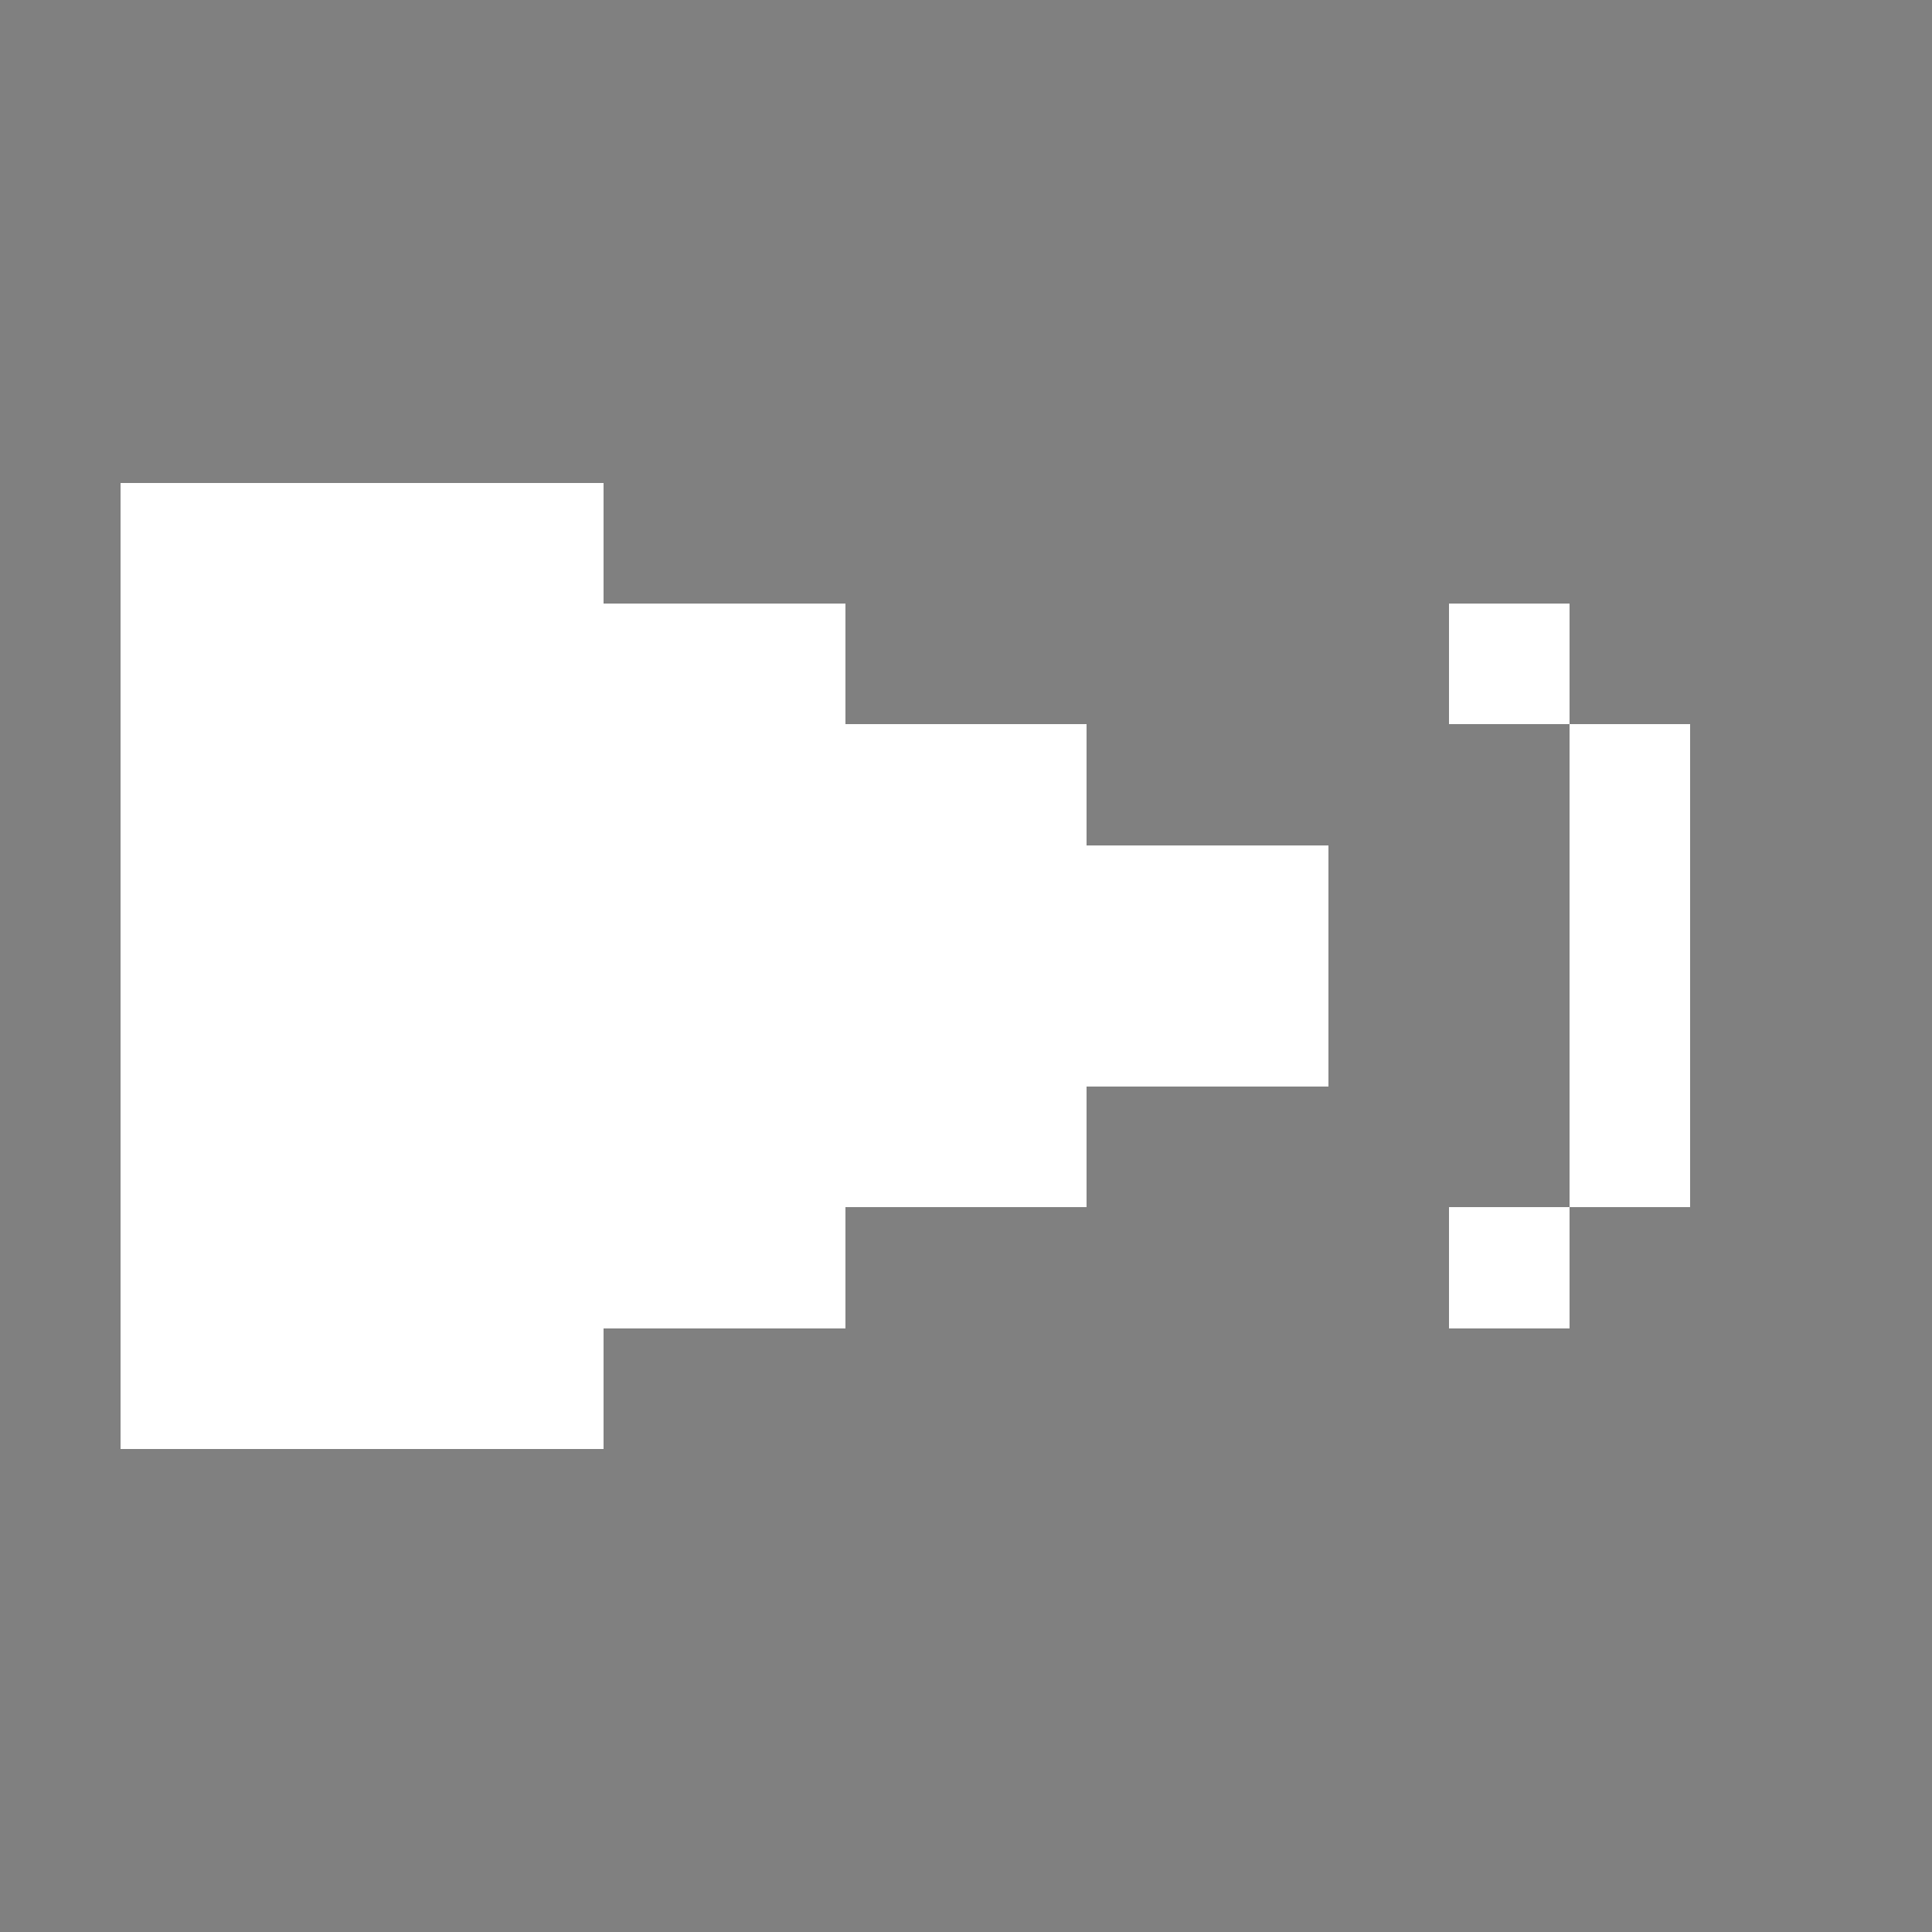 <svg xmlns="http://www.w3.org/2000/svg" viewBox="0 -0.5 16 16" shape-rendering="crispEdges">
<rect x="0" y="-0.5" width="16" height="16" fill="#808080" stroke="none"/>
<path stroke="#ffffff" d="M1 4h4M1 5h6M12 5h1M1 6h8M13 6h1M1 7h10M13 7h1M1 8h10M13 8h1M1 9h8M13 9h1M1 10h6M12 10h1M1 11h4" />
</svg>